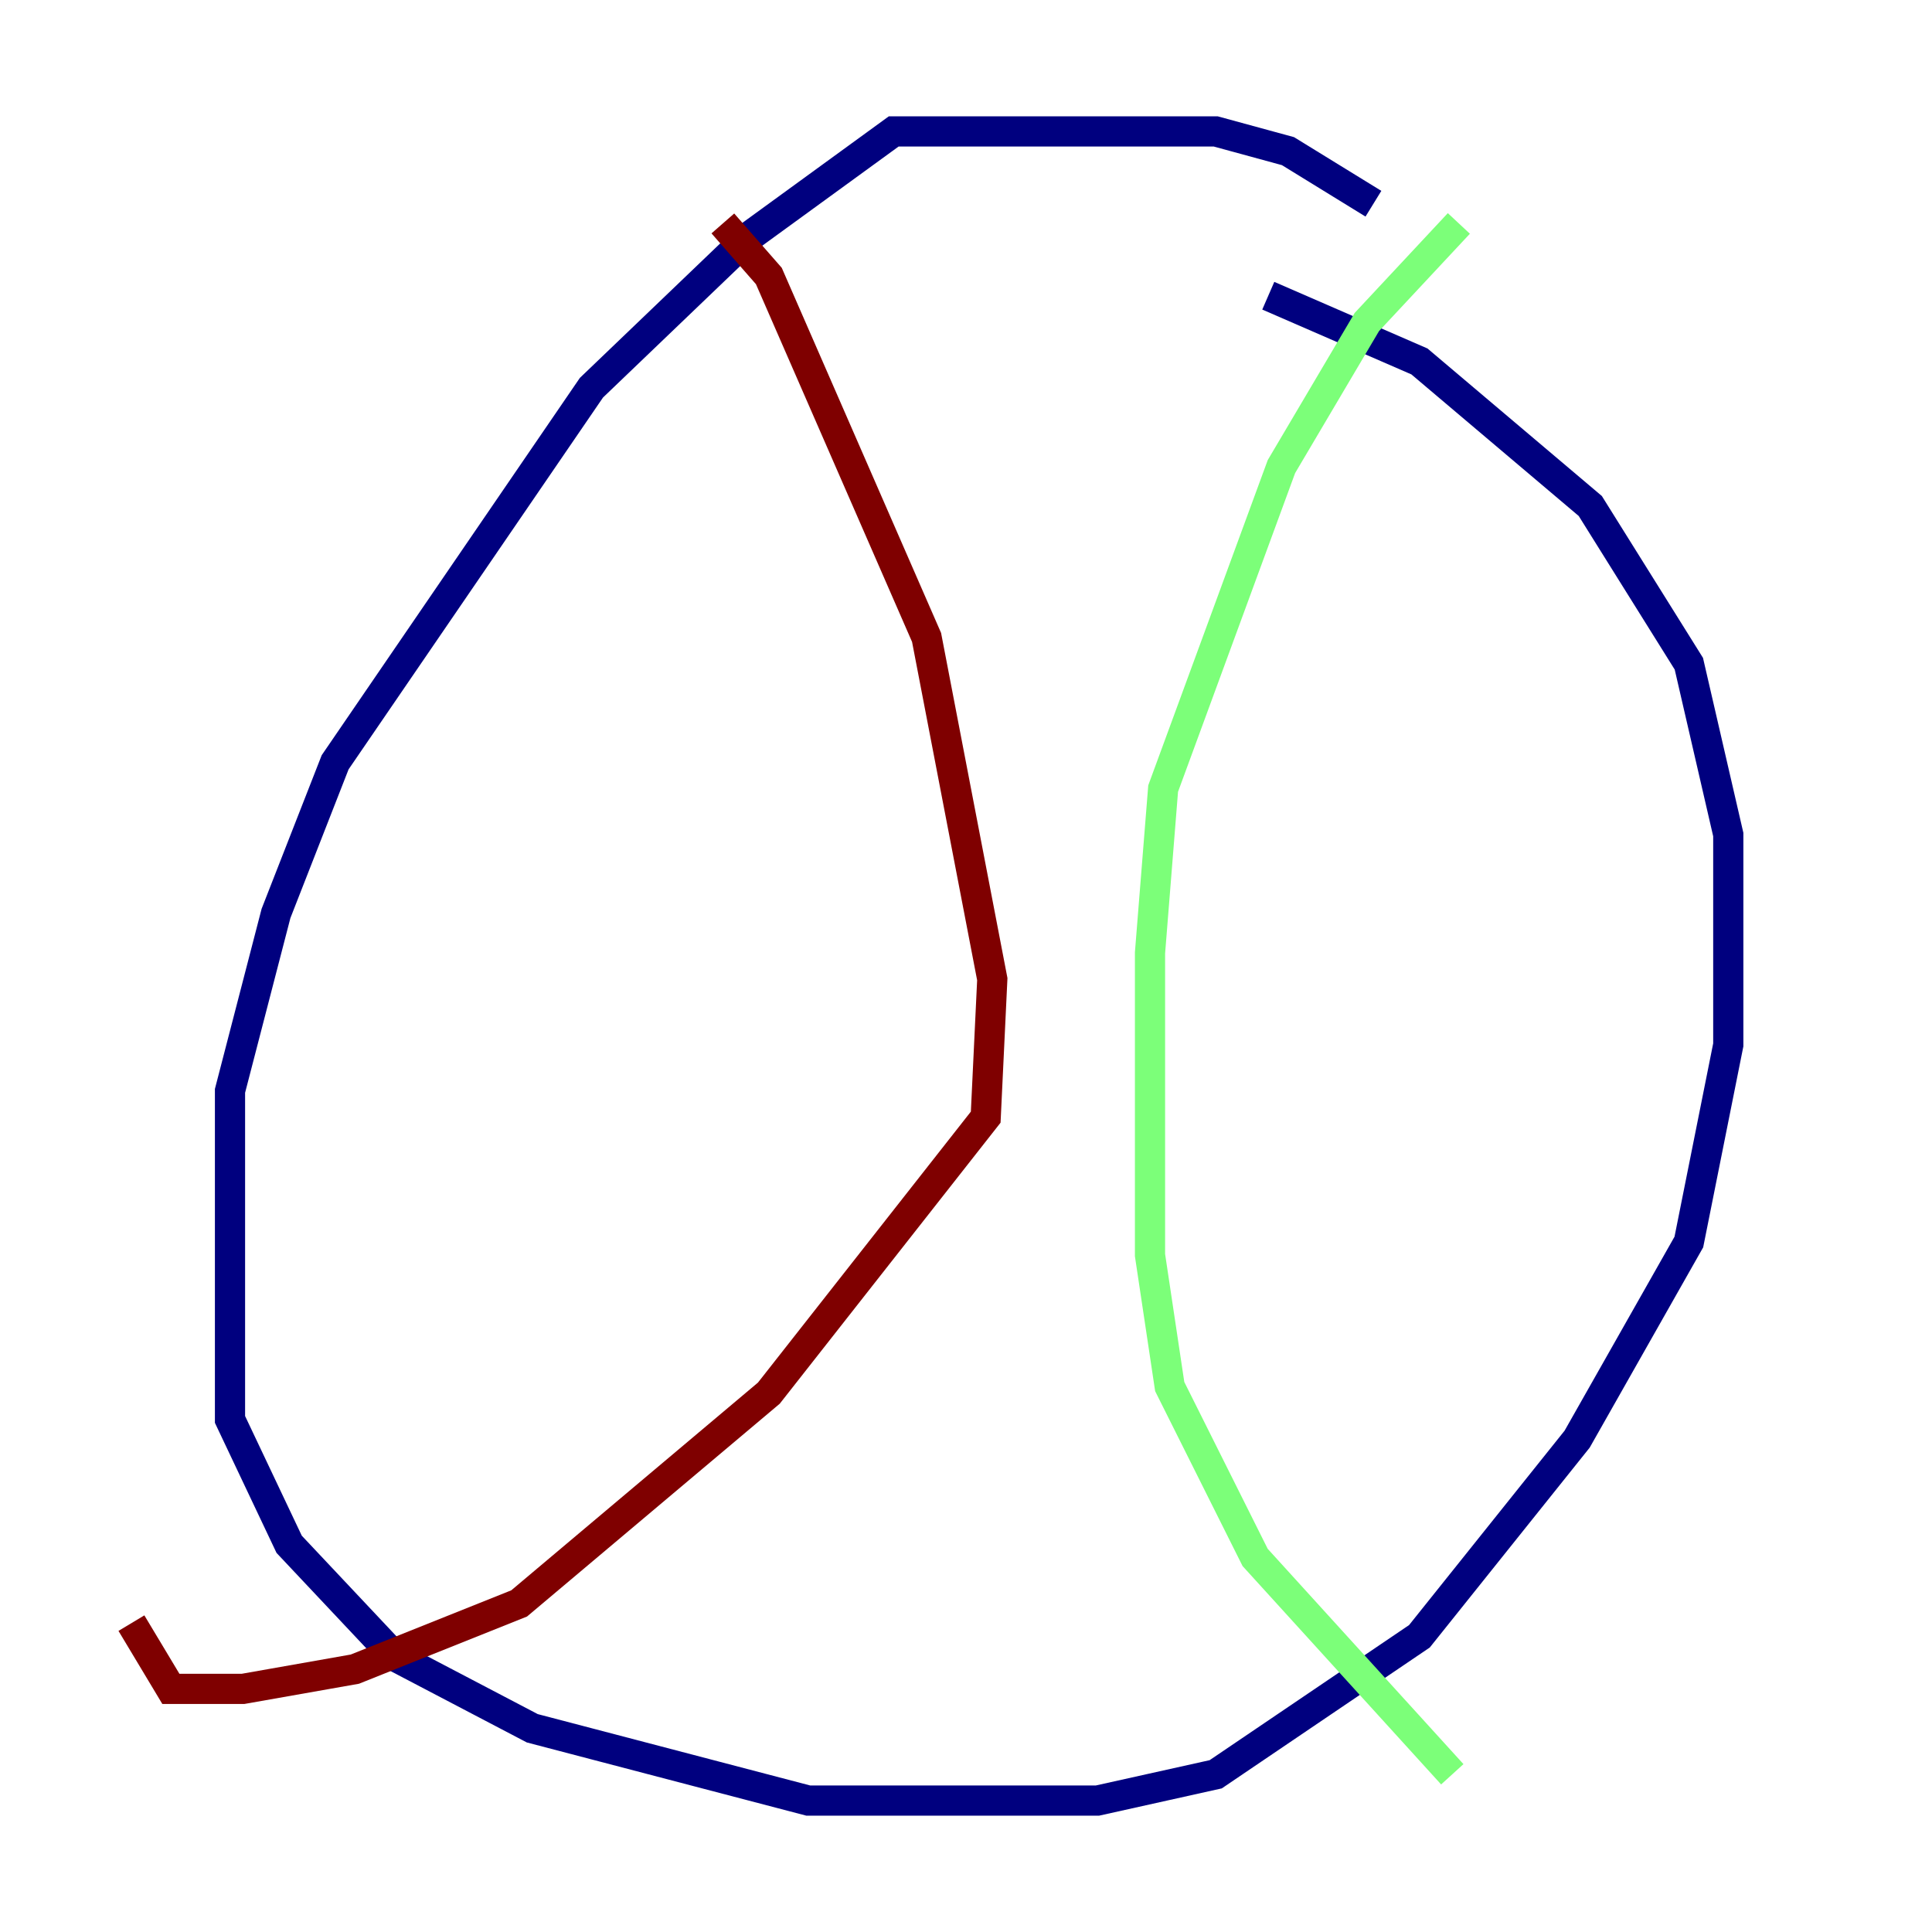 <?xml version="1.0" encoding="utf-8" ?>
<svg baseProfile="tiny" height="128" version="1.2" viewBox="0,0,128,128" width="128" xmlns="http://www.w3.org/2000/svg" xmlns:ev="http://www.w3.org/2001/xml-events" xmlns:xlink="http://www.w3.org/1999/xlink"><defs /><polyline fill="none" points="90.993,13.497 85.333,10.014 80.544,8.707 59.211,8.707 49.633,15.674 39.184,25.687 22.204,50.503 18.286,60.517 15.238,72.272 15.238,94.041 19.157,102.313 26.122,109.714 35.265,114.503 53.551,119.293 72.707,119.293 80.544,117.551 94.041,108.408 104.49,95.347 111.891,82.286 114.503,69.225 114.503,55.292 111.891,43.973 105.361,33.524 94.041,23.946 84.027,19.592" stroke="#00007f" stroke-width="2" /><polyline fill="none" points="96.653,14.803 90.558,21.333 84.898,30.912 77.061,52.245 76.191,63.129 76.191,83.156 77.497,91.864 83.156,103.184 96.218,117.551" stroke="#7cff79" stroke-width="2" /><polyline fill="none" points="47.891,14.803 50.939,18.286 61.388,42.231 65.742,64.871 65.306,74.014 50.939,92.299 34.395,106.231 23.51,110.585 16.109,111.891 11.32,111.891 8.707,107.537" stroke="#7f0000" stroke-width="2" /></svg>